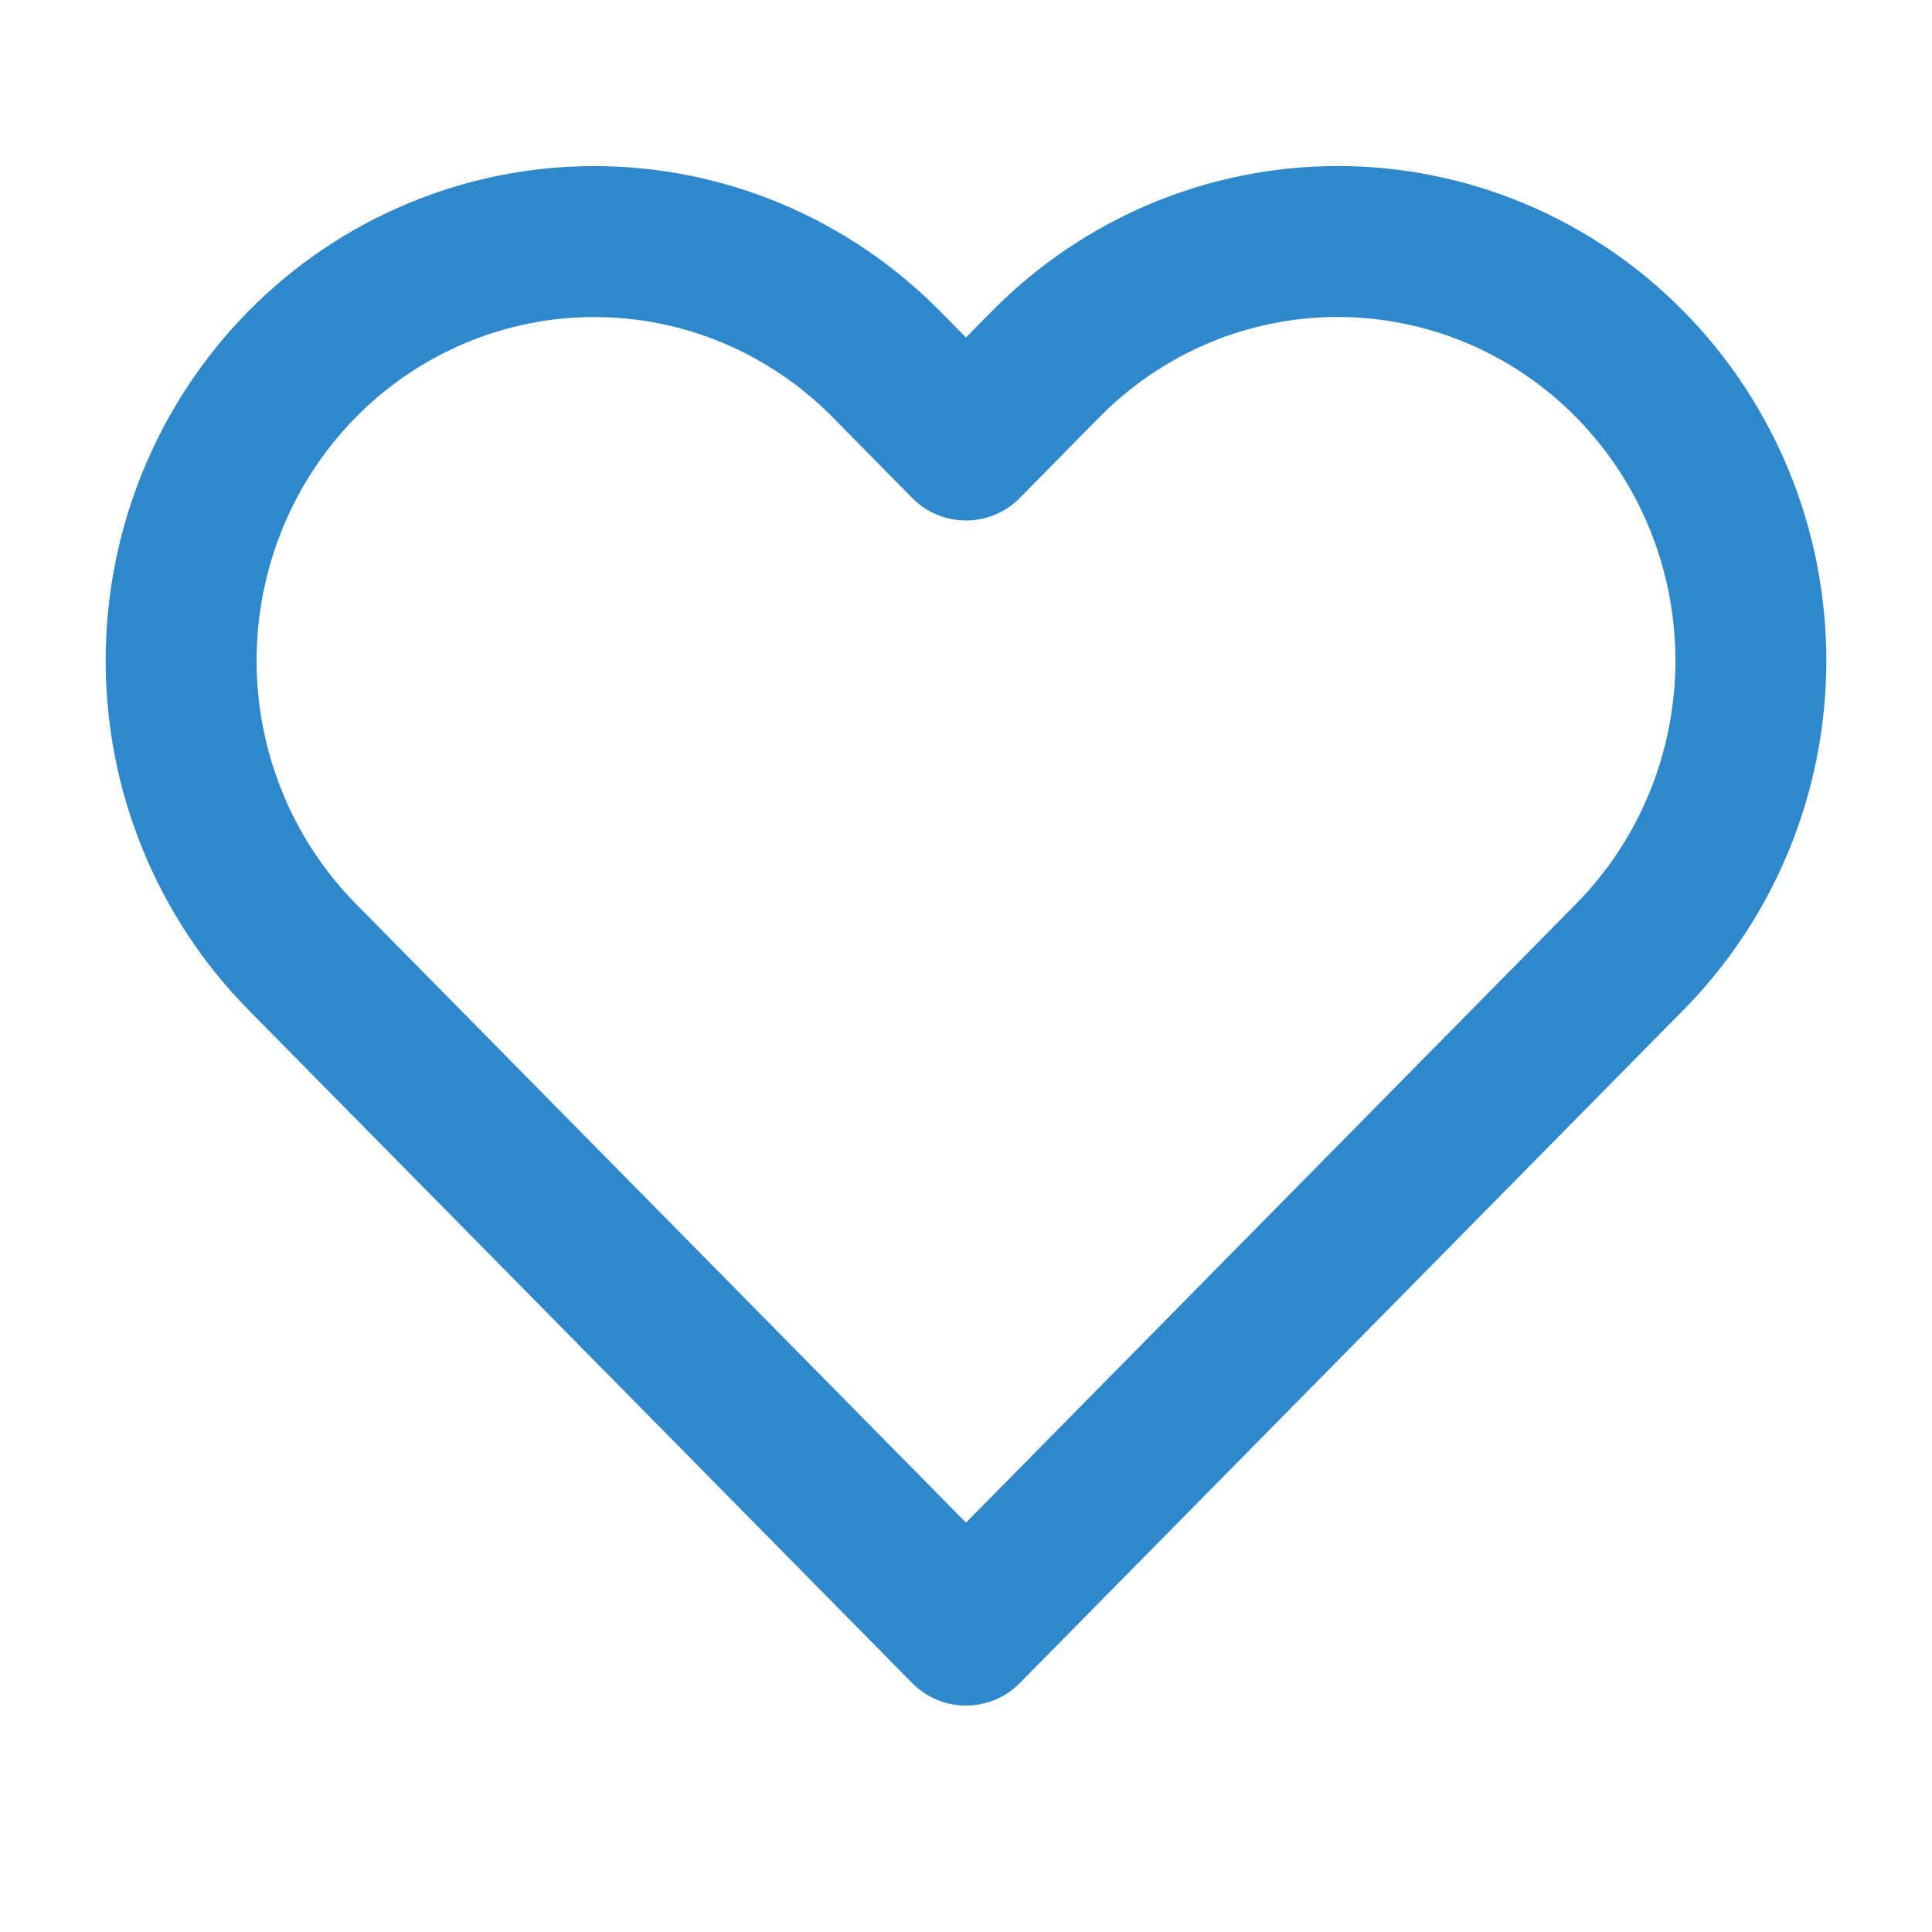 <svg width="32" height="32" viewBox="-1 -1 32 32" fill="none" xmlns="http://www.w3.org/2000/svg">
<path d="M25.995 5.033C25.36 4.389 24.606 3.877 23.775 3.528C22.945 3.18 22.055 3 21.157 3C20.258 3 19.368 3.18 18.538 3.528C17.708 3.877 16.953 4.389 16.318 5.033L15 6.371L13.681 5.033C12.398 3.732 10.658 3.001 8.843 3.001C7.028 3.001 5.287 3.732 4.004 5.033C2.721 6.335 2 8.1 2 9.941C2 11.781 2.721 13.547 4.004 14.848L15 26L25.995 14.848C26.631 14.204 27.135 13.439 27.479 12.597C27.823 11.755 28 10.852 28 9.941C28 9.029 27.823 8.127 27.479 7.285C27.135 6.443 26.631 5.678 25.995 5.033Z" stroke="#2F87CC" stroke-width="2.5" stroke-linecap="round" stroke-linejoin="round"/>
</svg>
